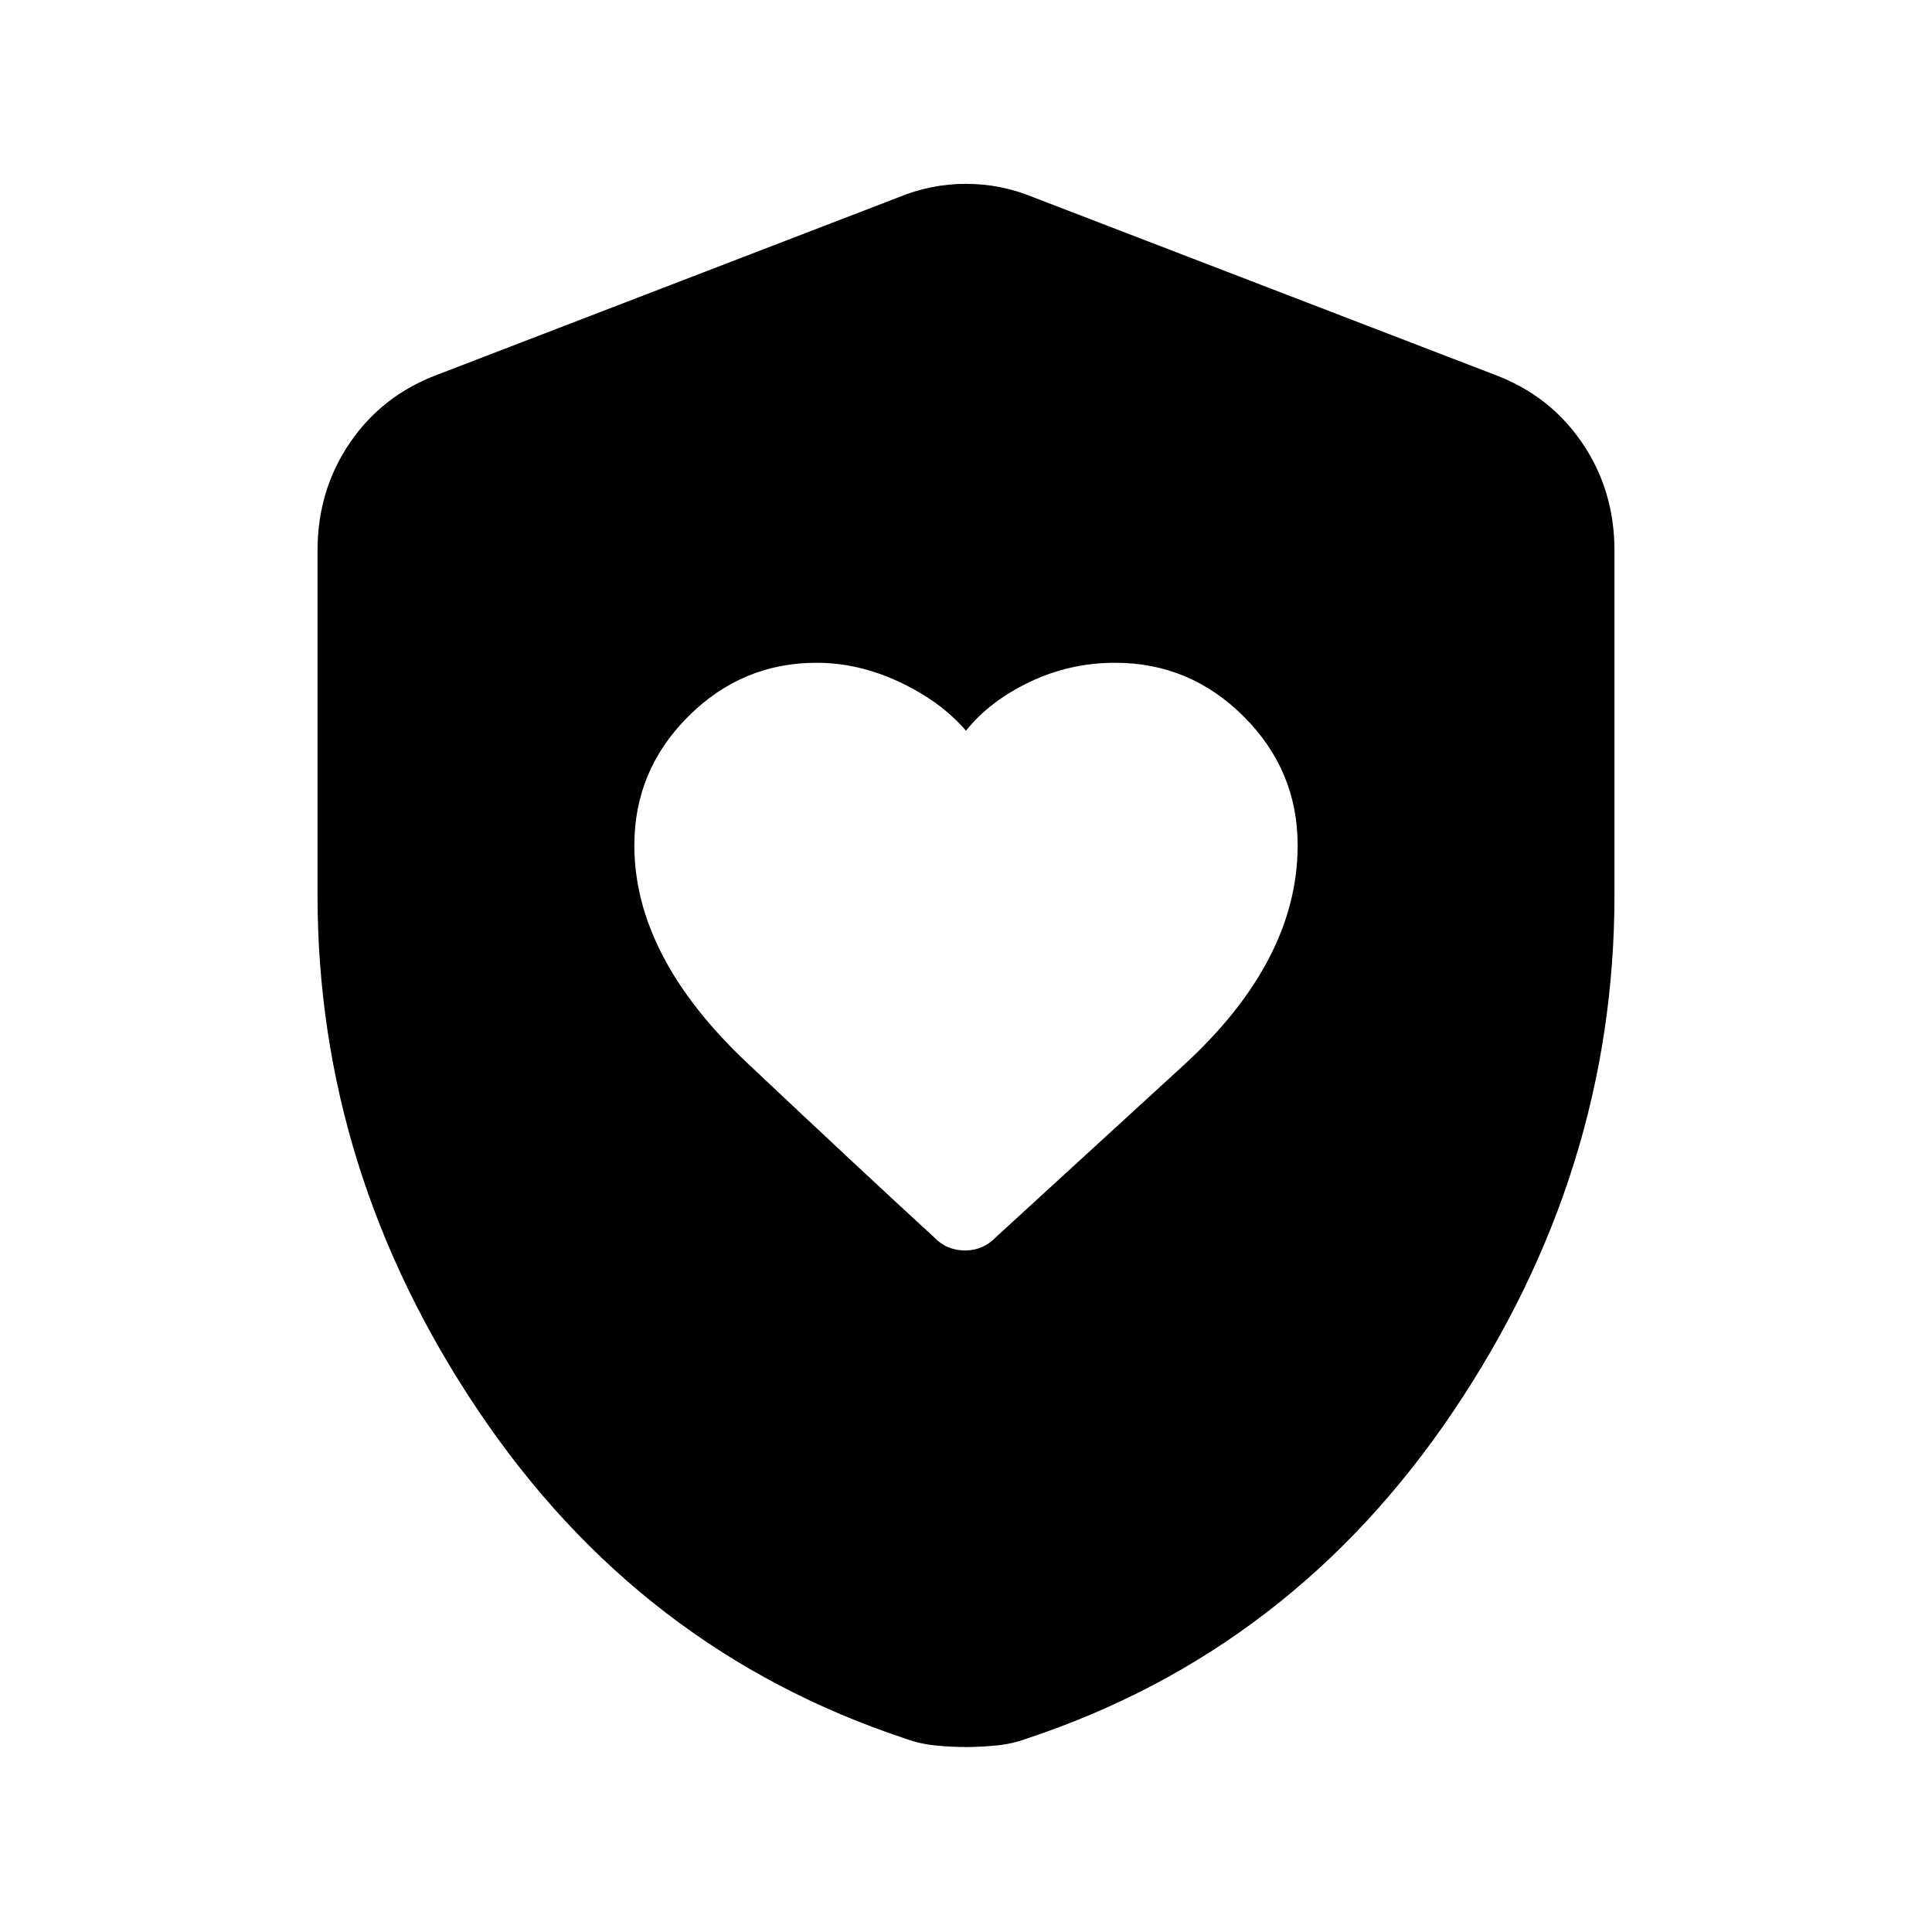 <svg xmlns="http://www.w3.org/2000/svg" height="20" viewBox="0 -960 960 960" width="20"><path d="M315.2-539.98q0 55.28 56.04 108.11t92.74 86.52q6.36 6.7 15.49 6.7 9.12 0 15.49-6.7 36.19-33.19 93.02-85.2 56.82-52.02 56.82-109.41 0-37.21-26.75-63.96t-63.96-26.75q-22.52 0-42.49 9.56-19.97 9.57-31.6 24.2-12.63-14.63-33.04-24.2-20.42-9.56-41.15-9.56-37.17 0-63.89 26.74t-26.72 63.95ZM480-91.91q-7.28 0-15.18-.78-7.9-.79-14.8-3.35-131.96-43.63-212.1-162.6-80.14-118.97-80.14-256.59v-171.18q0-29.96 16.05-53.53 16.04-23.56 43.41-33.84l229.22-88.18q16.2-6.69 33.54-6.69t33.54 6.69l229.22 88.18q27.37 10.28 43.41 33.84 16.05 23.57 16.05 53.53v171.18q0 137.62-80.14 256.59-80.14 118.97-212.1 162.6-6.9 2.56-14.8 3.35-7.9.78-15.18.78Z"/></svg>